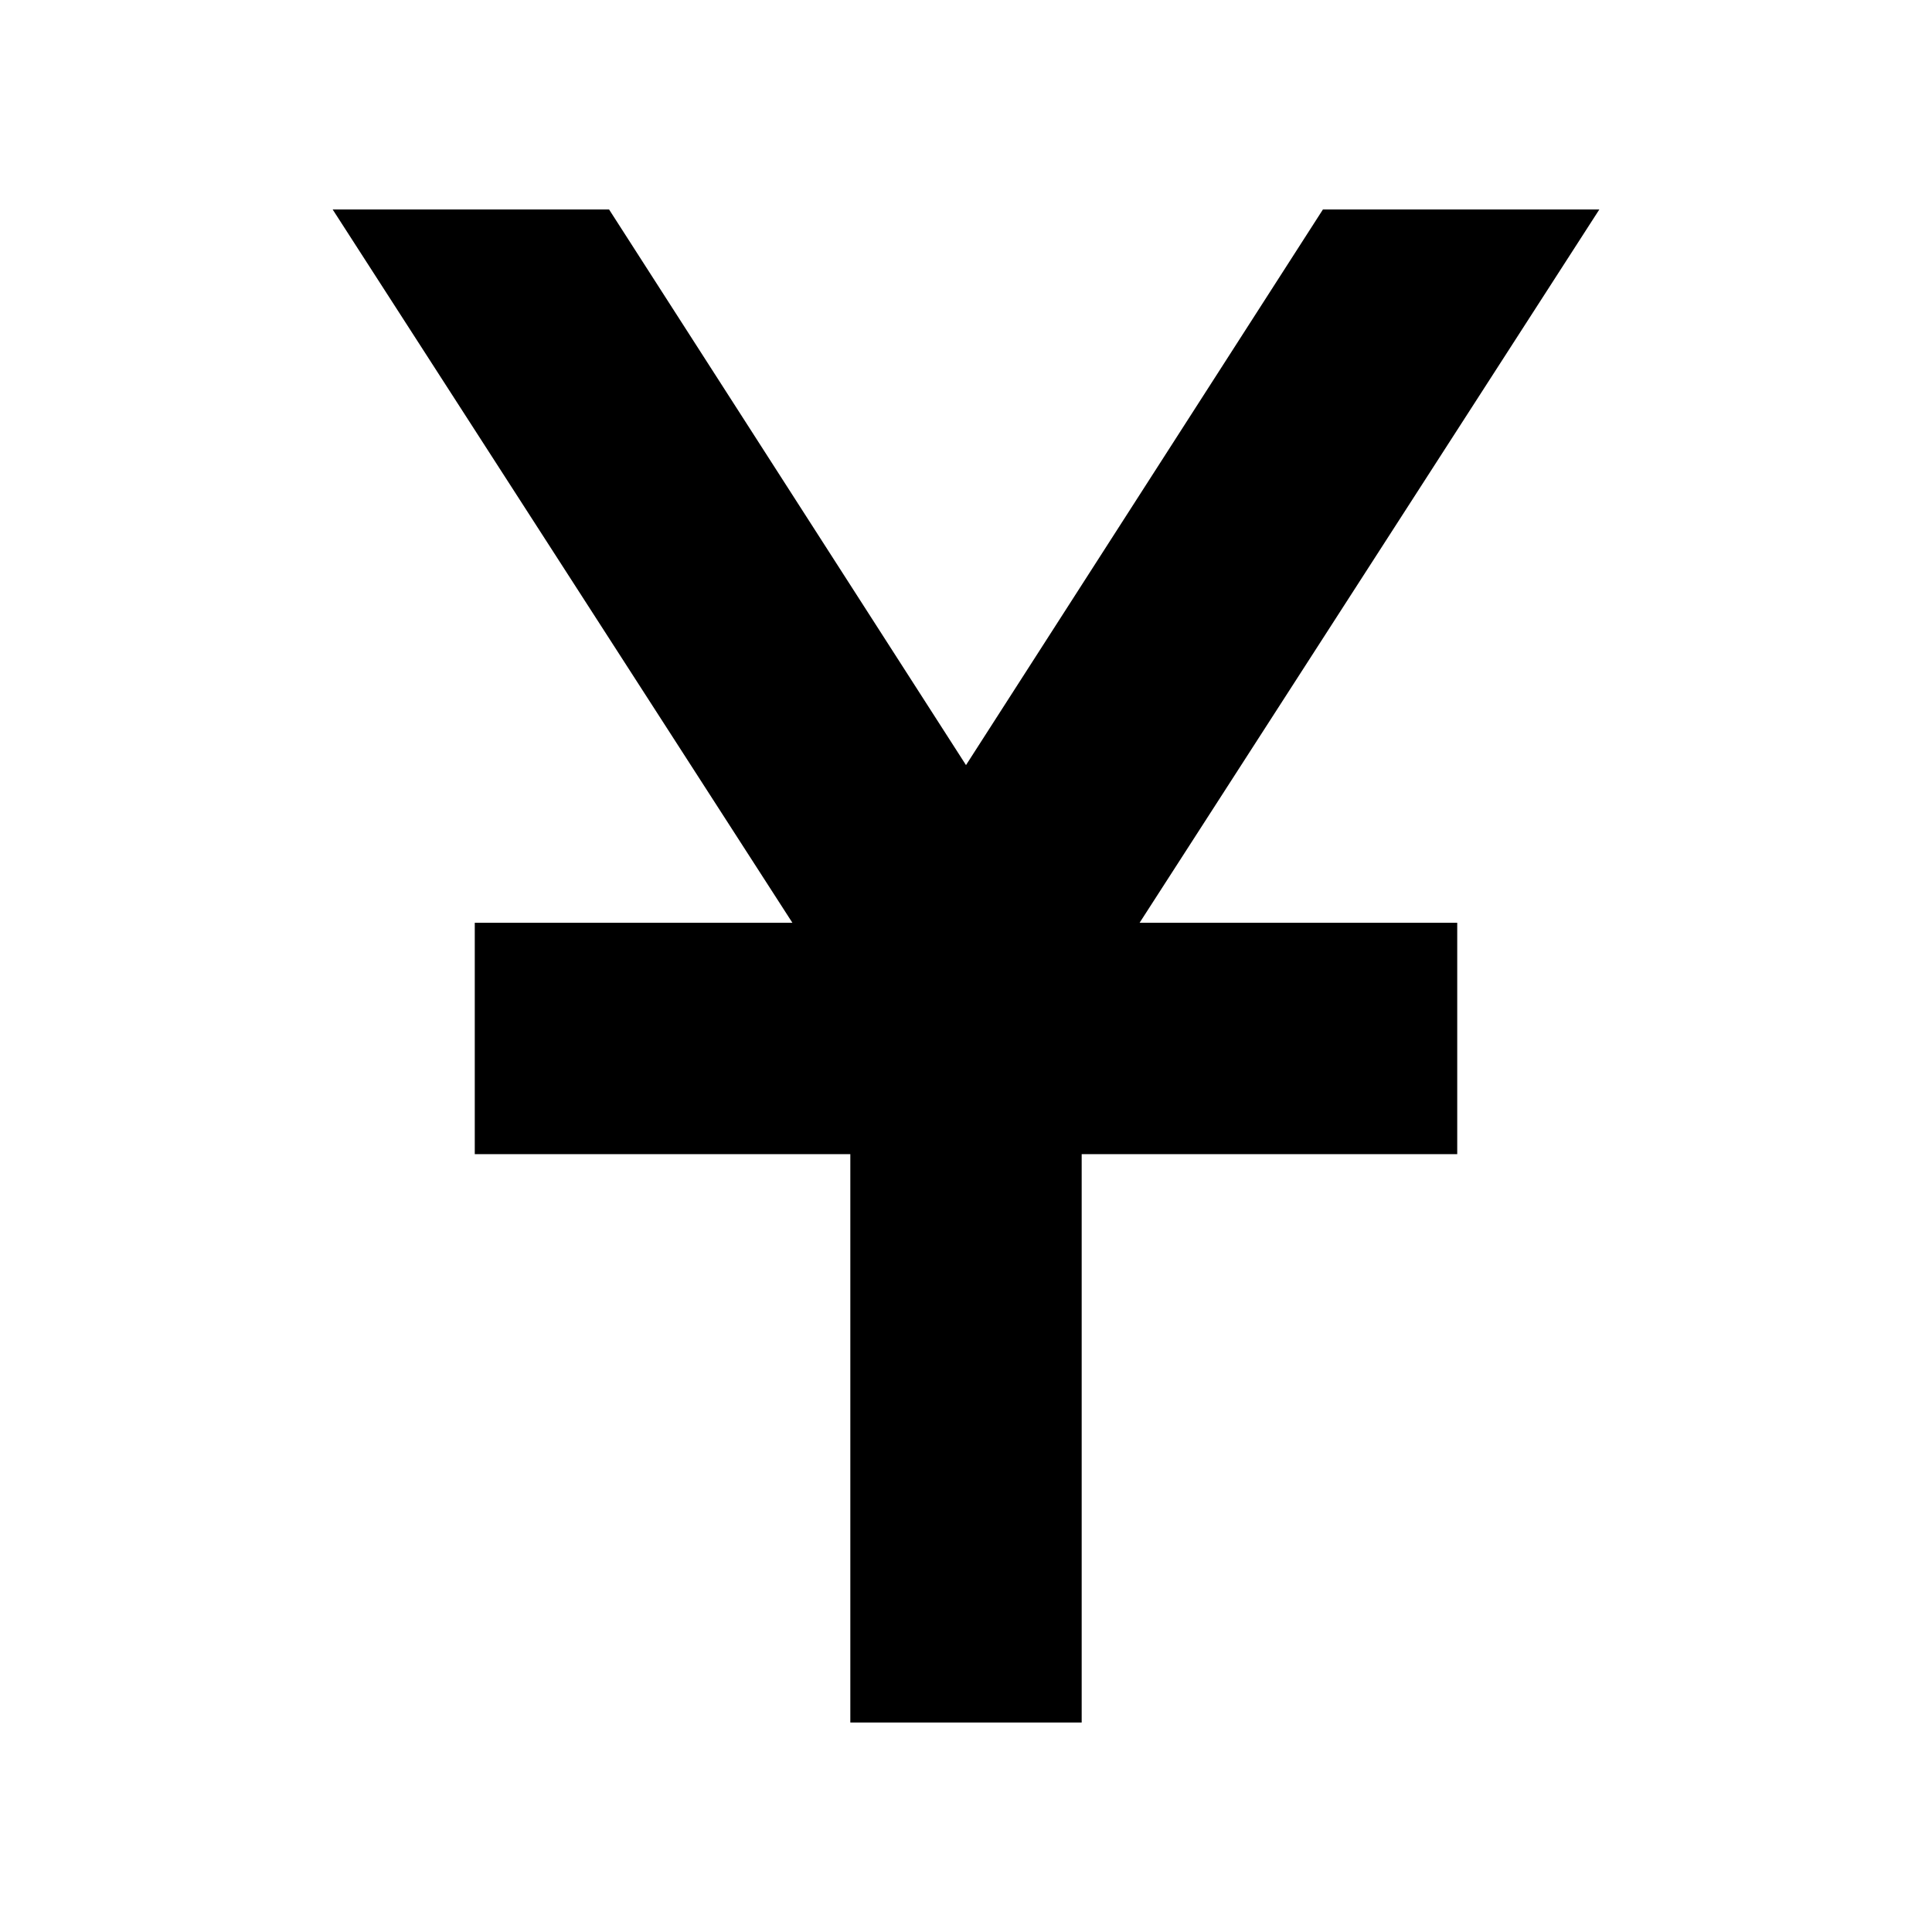 <svg xmlns="http://www.w3.org/2000/svg" height="20" viewBox="0 -960 960 960" width="20"><path d="M422.52-104.09v-282.43H235.91v-114.96h157.83L165.3-855.91h137.35L480-579.83l177.35-276.08H794.7L566.26-501.48h157.83v114.96H537.48v282.43H422.52Z"/></svg>